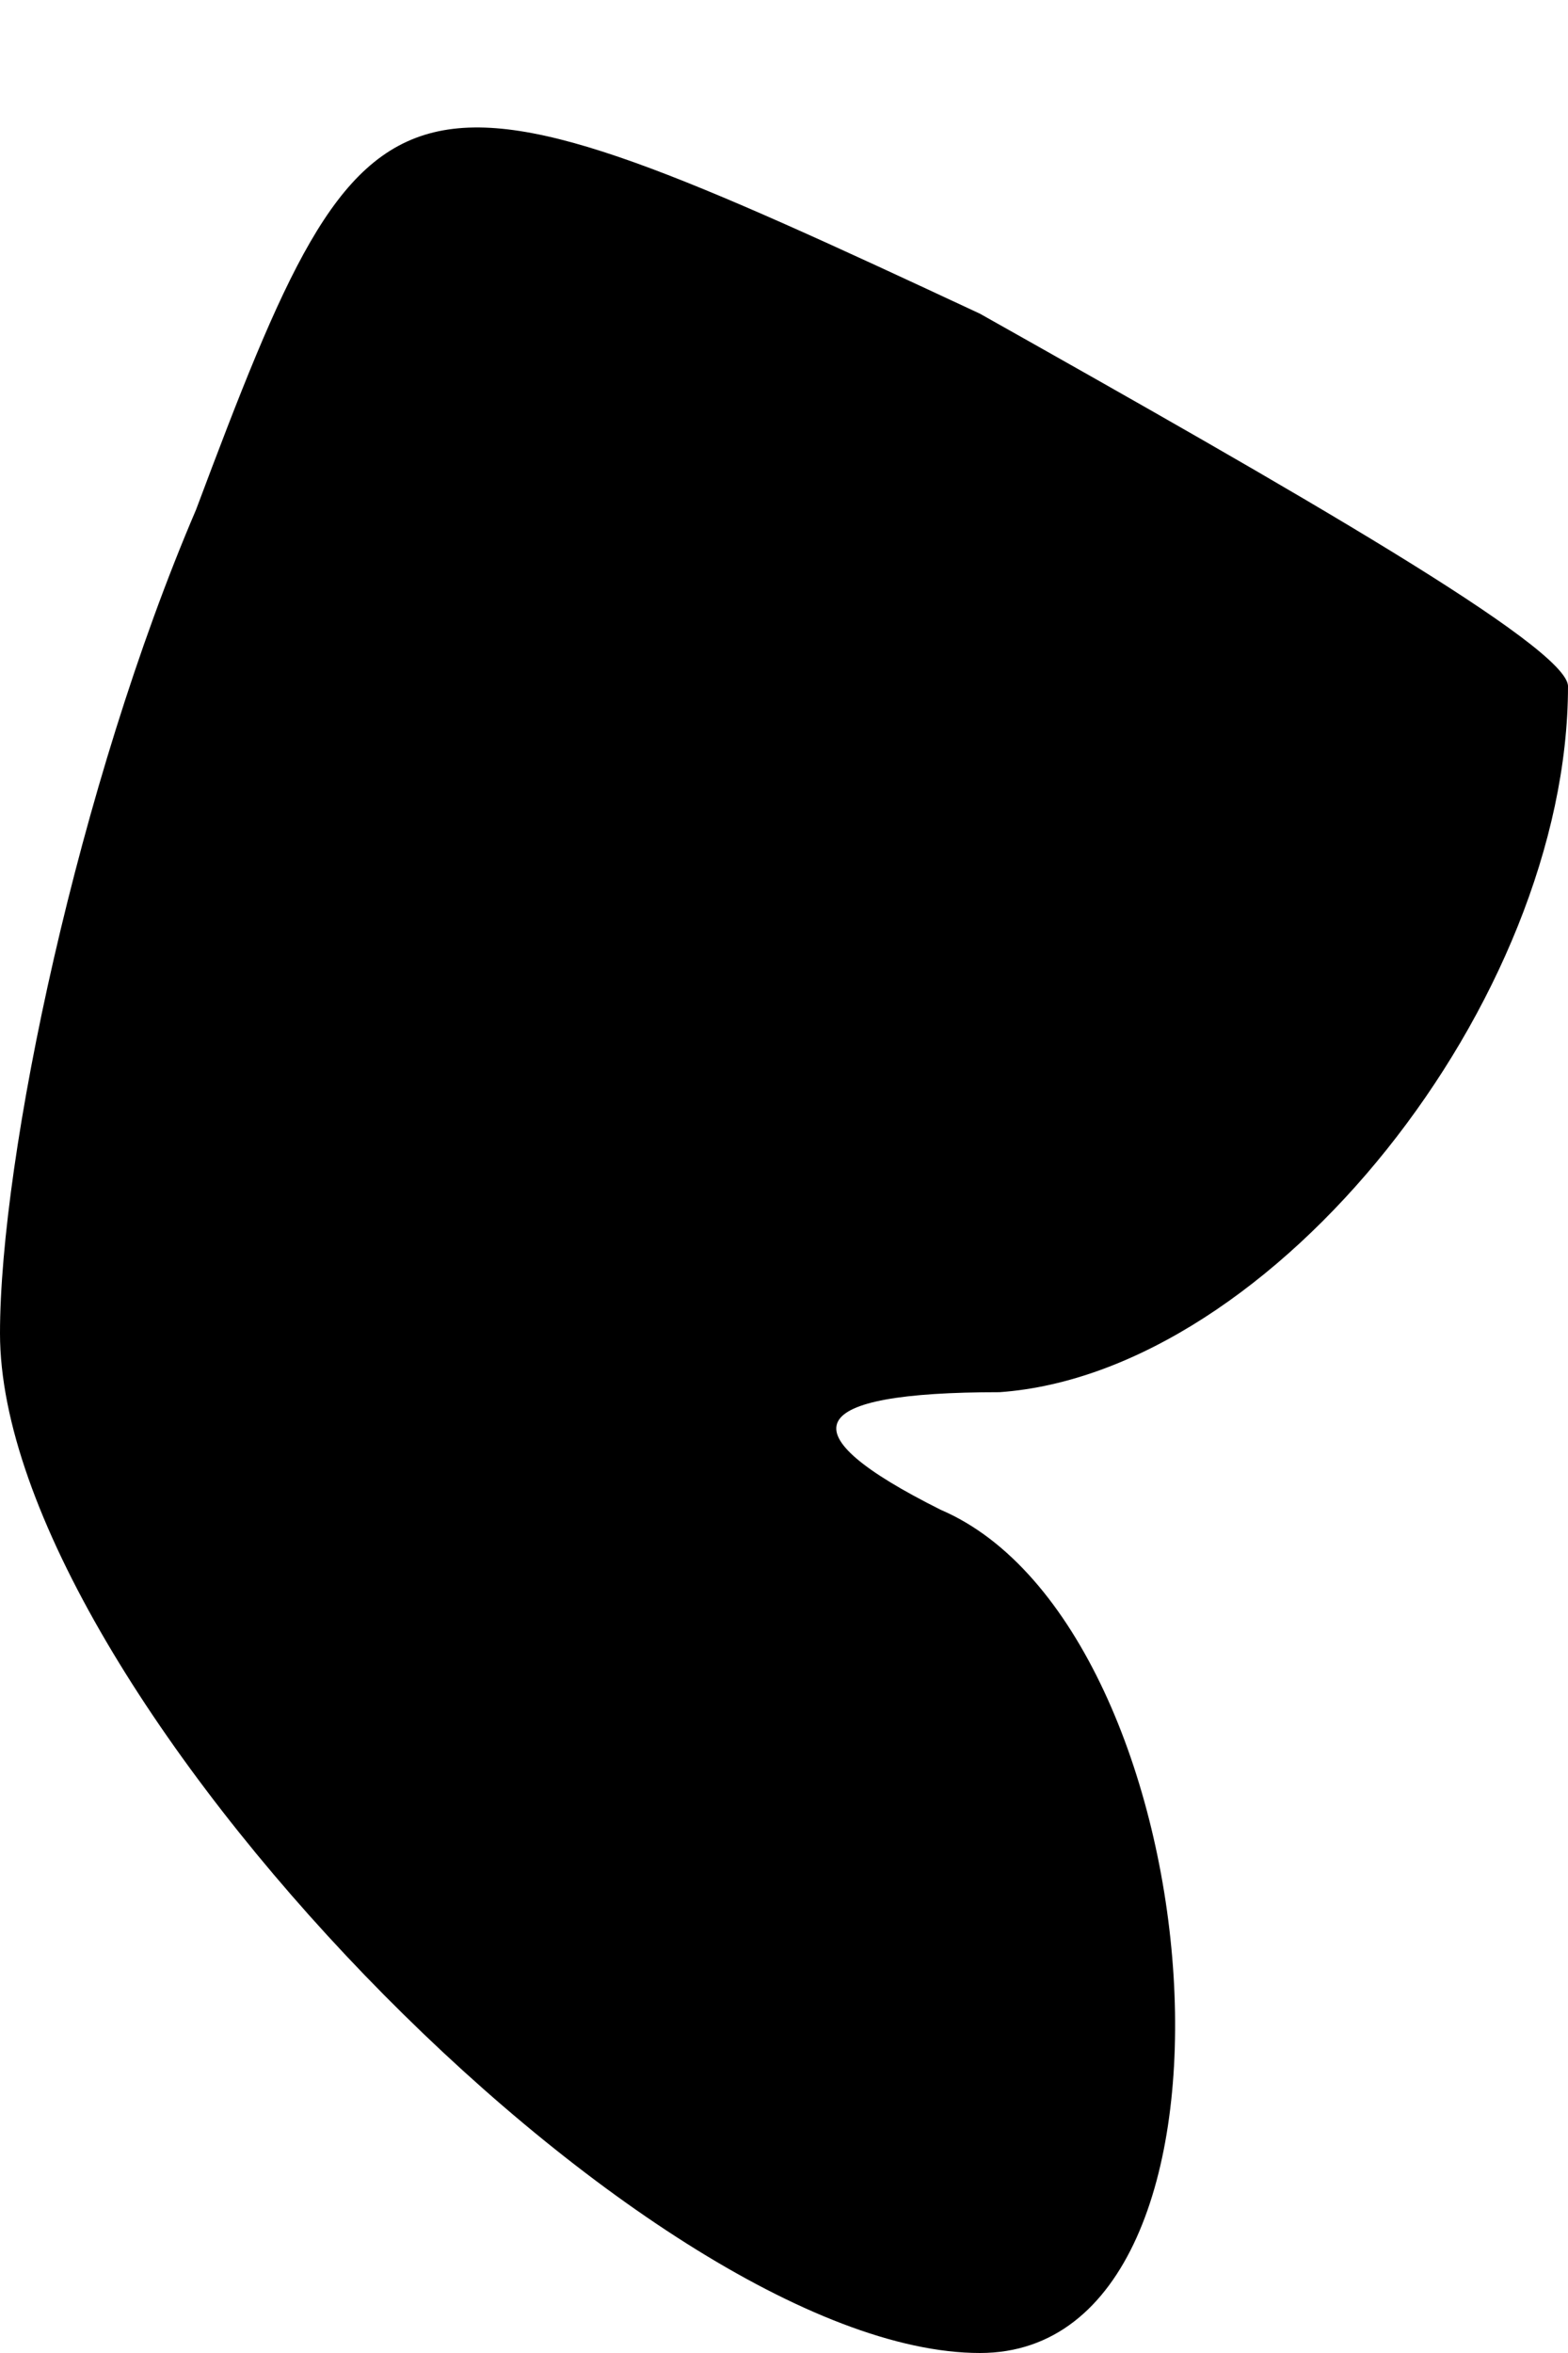 <?xml version="1.0" standalone="no"?>
<!DOCTYPE svg PUBLIC "-//W3C//DTD SVG 20010904//EN"
 "http://www.w3.org/TR/2001/REC-SVG-20010904/DTD/svg10.dtd">
<svg version="1.0" xmlns="http://www.w3.org/2000/svg"
 width="8pt" height="12pt" viewBox="0 0 8 12"
 preserveAspectRatio="xMidYMid meet">
<g transform="translate(0,12) scale(0.1,-0.1)"
fill="#000000" stroke="none">
<path fill="#000000" stroke="none" d="M10 94 c-6 -14 -10 -33 -10 -42 0 -18
33 -52 50 -52 15 0 12 37 -2 43 -8 4 -7 6 3 6 14 1 29 20 29 36 0 2 -14 10
-30 19 -30 14 -31 14 -40 -10z"/>
</g>
</svg>
